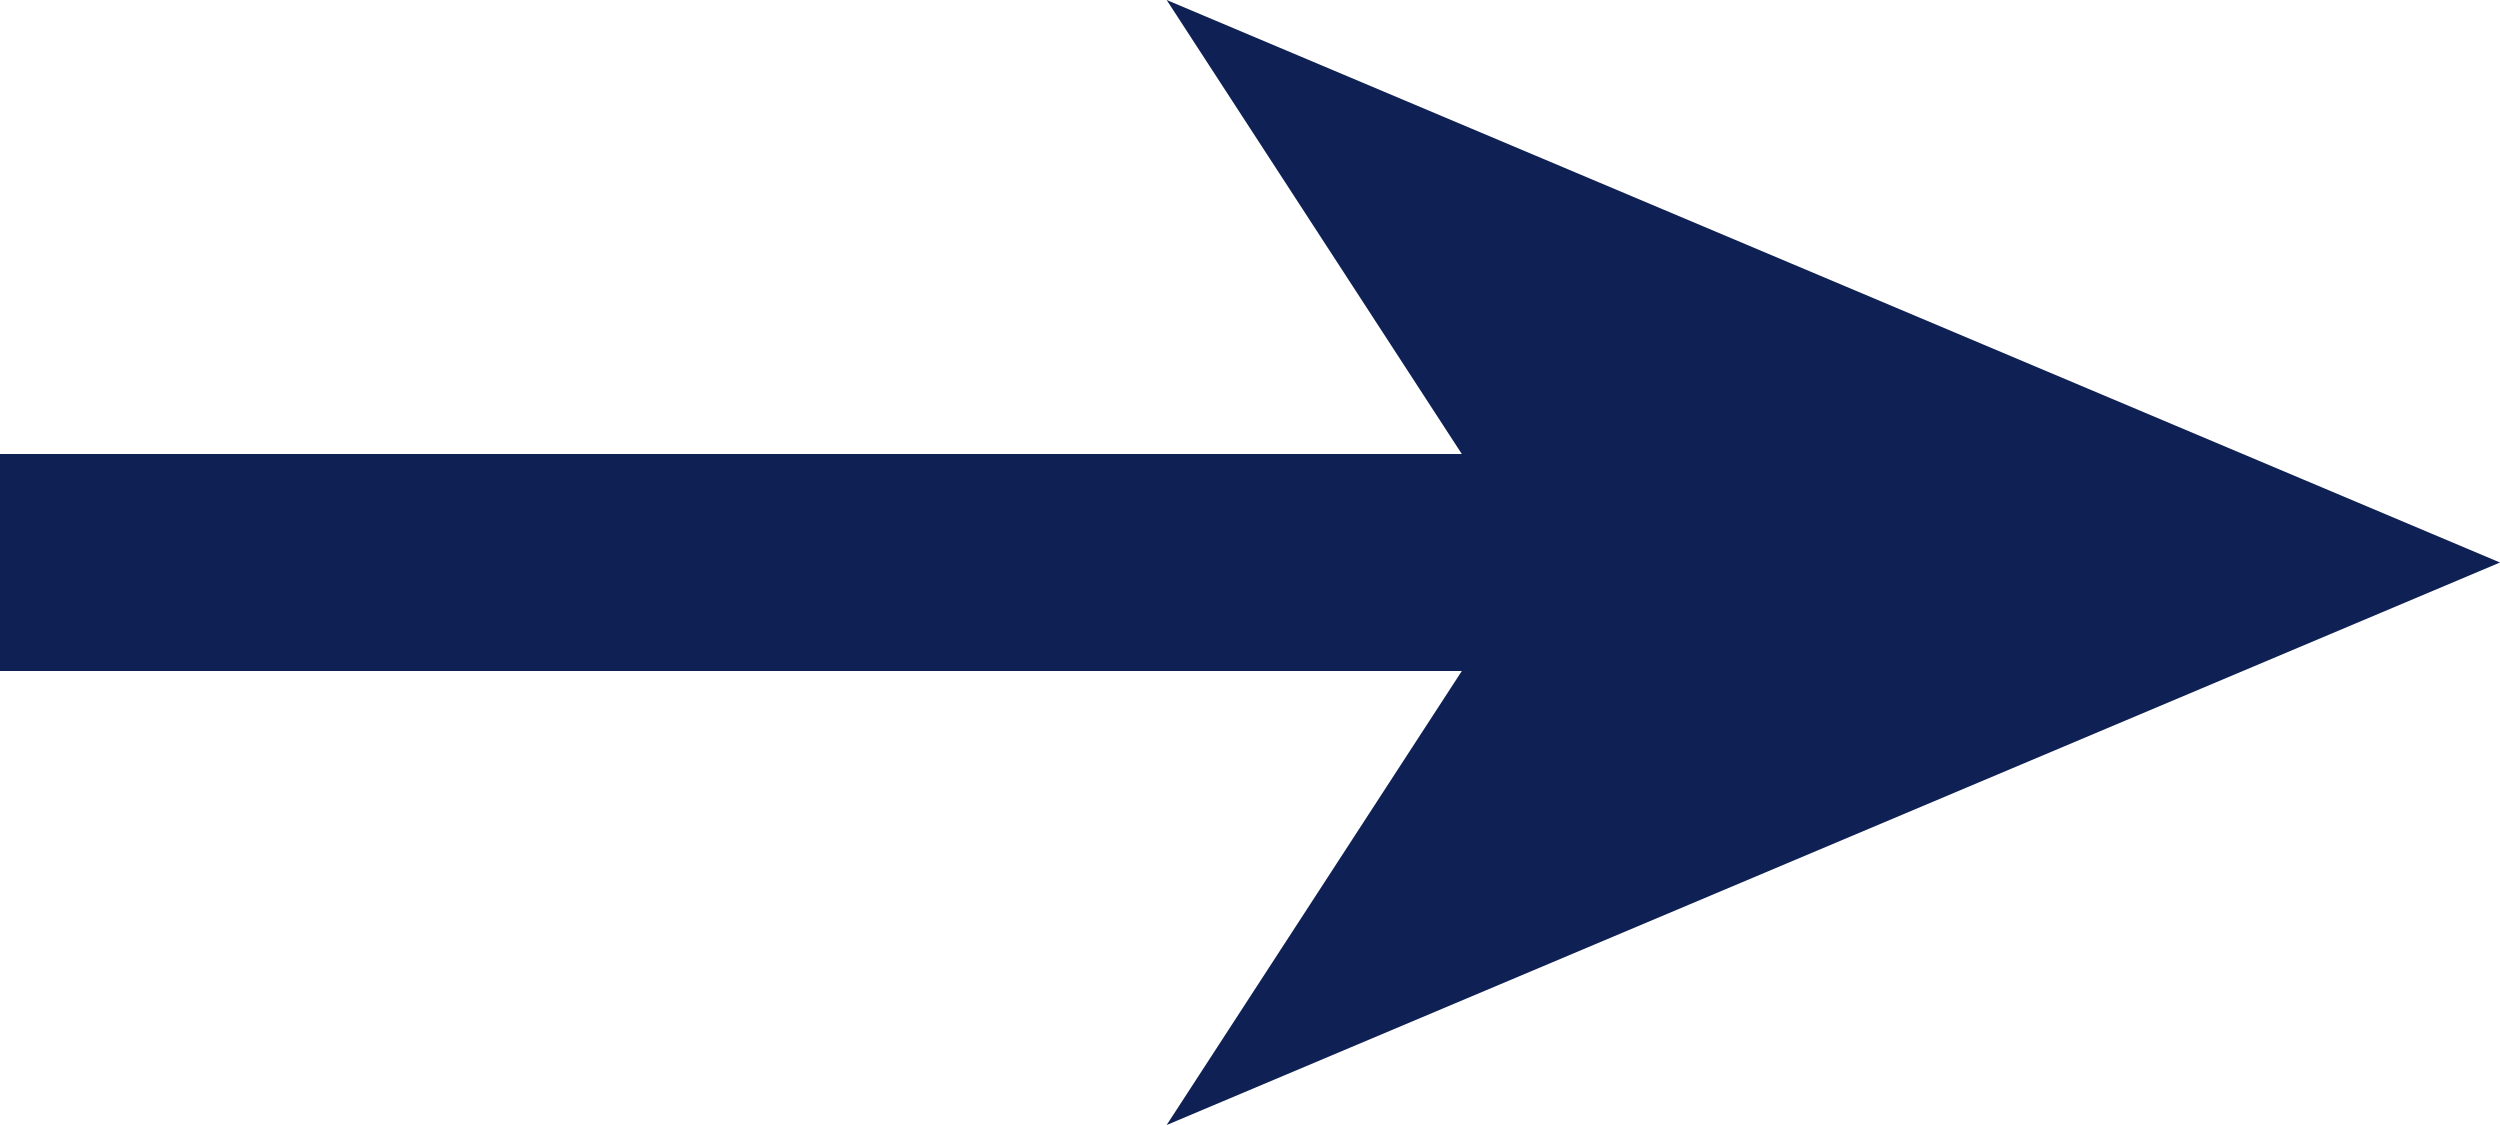 <?xml version="1.0" encoding="UTF-8"?>
<svg id="Vrstva_1" xmlns="http://www.w3.org/2000/svg" viewBox="0 0 24.444 11">
  <defs>
    <style>
      .cls-1 {
        fill: #0f2154;
      }
    </style>
  </defs>
  <polygon class="cls-1" points="24.444 5.5 11.407 0 14.293 4.439 0 4.439 0 6.561 14.293 6.561 11.407 11 24.444 5.5"/>
</svg>